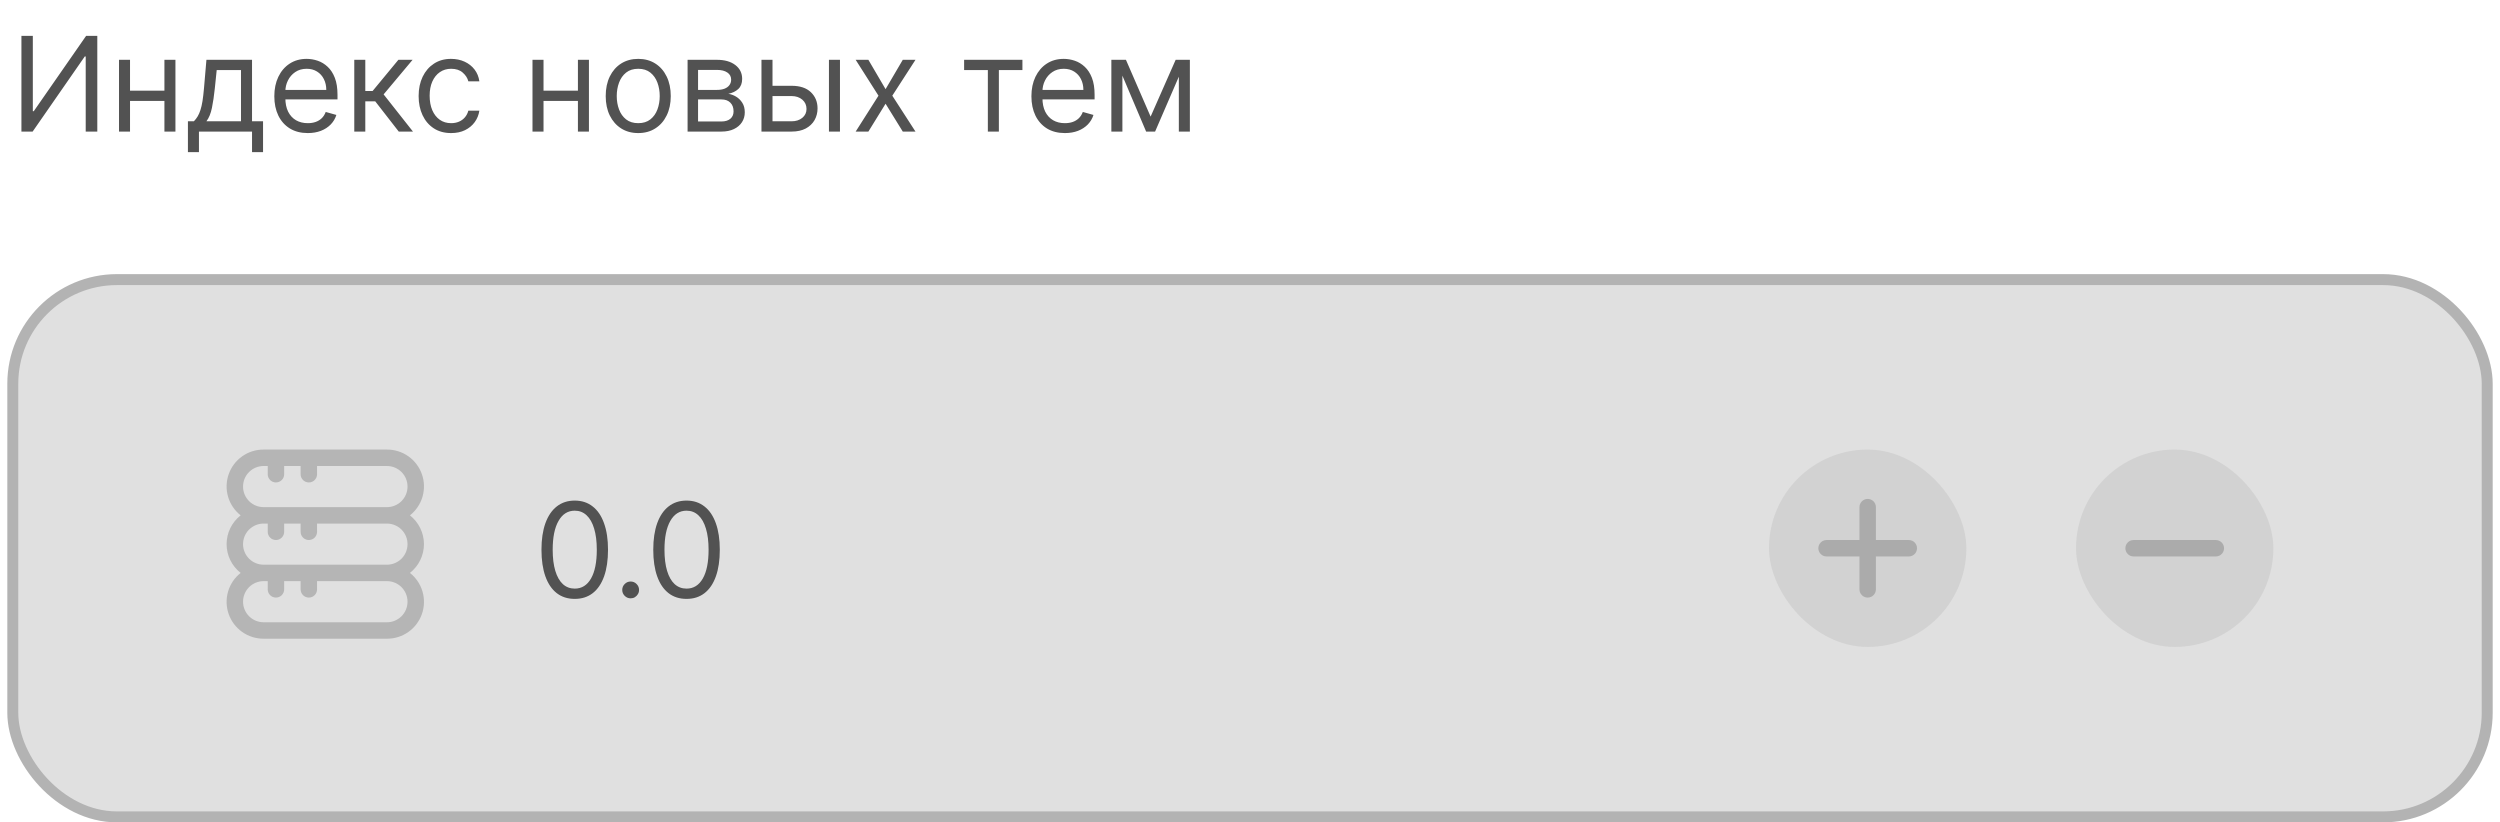 <?xml version="1.0" encoding="UTF-8"?> <svg xmlns="http://www.w3.org/2000/svg" width="228" height="75" viewBox="0 0 228 75" fill="none"> <path d="M1.954 3.273H2.994V10.142H3.079L7.852 3.273H8.874V12H7.817V5.148H7.732L2.977 12H1.954V3.273ZM15.233 8.267V9.205H11.62V8.267H15.233ZM11.858 5.455V12H10.853V5.455H11.858ZM16 5.455V12H14.995V5.455H16ZM17.138 13.875V11.062H17.683C17.817 10.923 17.932 10.773 18.029 10.611C18.125 10.449 18.209 10.257 18.28 10.036C18.354 9.811 18.416 9.538 18.468 9.217C18.519 8.893 18.564 8.503 18.604 8.045L18.826 5.455H22.985V11.062H23.99V13.875H22.985V12H18.144V13.875H17.138ZM18.826 11.062H21.979V6.392H19.763L19.593 8.045C19.522 8.73 19.433 9.328 19.328 9.839C19.223 10.351 19.056 10.758 18.826 11.062ZM28.07 12.136C27.439 12.136 26.895 11.997 26.438 11.719C25.983 11.438 25.632 11.046 25.385 10.543C25.141 10.037 25.018 9.449 25.018 8.778C25.018 8.108 25.141 7.517 25.385 7.006C25.632 6.491 25.976 6.091 26.416 5.804C26.859 5.514 27.376 5.369 27.967 5.369C28.308 5.369 28.645 5.426 28.977 5.54C29.31 5.653 29.612 5.838 29.885 6.094C30.158 6.347 30.375 6.682 30.537 7.099C30.699 7.517 30.78 8.031 30.78 8.642V9.068H25.734V8.199H29.757C29.757 7.83 29.683 7.5 29.535 7.21C29.391 6.92 29.183 6.692 28.913 6.524C28.646 6.357 28.331 6.273 27.967 6.273C27.567 6.273 27.22 6.372 26.927 6.571C26.638 6.767 26.415 7.023 26.259 7.338C26.102 7.653 26.024 7.991 26.024 8.352V8.932C26.024 9.426 26.109 9.845 26.28 10.189C26.453 10.53 26.693 10.79 27 10.969C27.307 11.145 27.663 11.233 28.07 11.233C28.334 11.233 28.572 11.196 28.785 11.122C29.001 11.046 29.188 10.932 29.344 10.781C29.5 10.628 29.621 10.438 29.706 10.21L30.677 10.483C30.575 10.812 30.403 11.102 30.162 11.352C29.92 11.599 29.622 11.793 29.267 11.932C28.912 12.068 28.513 12.136 28.07 12.136ZM32.31 12V5.455H33.315V8.301H33.98L36.332 5.455H37.628L34.986 8.608L37.662 12H36.366L34.219 9.239H33.315V12H32.31ZM41.145 12.136C40.531 12.136 40.002 11.992 39.559 11.702C39.116 11.412 38.775 11.013 38.536 10.504C38.298 9.996 38.179 9.415 38.179 8.761C38.179 8.097 38.301 7.51 38.545 7.001C38.792 6.49 39.136 6.091 39.576 5.804C40.02 5.514 40.536 5.369 41.127 5.369C41.588 5.369 42.002 5.455 42.372 5.625C42.741 5.795 43.044 6.034 43.279 6.341C43.515 6.648 43.661 7.006 43.718 7.415H42.713C42.636 7.116 42.465 6.852 42.201 6.622C41.94 6.389 41.588 6.273 41.145 6.273C40.752 6.273 40.409 6.375 40.113 6.58C39.821 6.781 39.592 7.067 39.427 7.436C39.265 7.803 39.184 8.233 39.184 8.727C39.184 9.233 39.264 9.673 39.423 10.048C39.585 10.423 39.812 10.714 40.105 10.922C40.4 11.129 40.747 11.233 41.145 11.233C41.406 11.233 41.643 11.188 41.856 11.097C42.069 11.006 42.25 10.875 42.397 10.704C42.545 10.534 42.65 10.329 42.713 10.091H43.718C43.661 10.477 43.521 10.825 43.297 11.135C43.075 11.442 42.781 11.686 42.414 11.868C42.051 12.047 41.627 12.136 41.145 12.136ZM52.944 8.267V9.205H49.331V8.267H52.944ZM49.569 5.455V12H48.563V5.455H49.569ZM53.711 5.455V12H52.706V5.455H53.711ZM58.207 12.136C57.616 12.136 57.098 11.996 56.652 11.714C56.208 11.433 55.862 11.04 55.612 10.534C55.365 10.028 55.241 9.438 55.241 8.761C55.241 8.08 55.365 7.484 55.612 6.976C55.862 6.467 56.208 6.072 56.652 5.791C57.098 5.51 57.616 5.369 58.207 5.369C58.798 5.369 59.315 5.51 59.758 5.791C60.204 6.072 60.551 6.467 60.798 6.976C61.048 7.484 61.173 8.08 61.173 8.761C61.173 9.438 61.048 10.028 60.798 10.534C60.551 11.04 60.204 11.433 59.758 11.714C59.315 11.996 58.798 12.136 58.207 12.136ZM58.207 11.233C58.656 11.233 59.025 11.118 59.315 10.888C59.605 10.658 59.819 10.355 59.958 9.98C60.098 9.605 60.167 9.199 60.167 8.761C60.167 8.324 60.098 7.916 59.958 7.538C59.819 7.161 59.605 6.855 59.315 6.622C59.025 6.389 58.656 6.273 58.207 6.273C57.758 6.273 57.389 6.389 57.099 6.622C56.809 6.855 56.595 7.161 56.456 7.538C56.316 7.916 56.247 8.324 56.247 8.761C56.247 9.199 56.316 9.605 56.456 9.98C56.595 10.355 56.809 10.658 57.099 10.888C57.389 11.118 57.758 11.233 58.207 11.233ZM62.708 12V5.455H65.384C66.089 5.455 66.648 5.614 67.063 5.932C67.478 6.25 67.685 6.67 67.685 7.193C67.685 7.591 67.567 7.899 67.332 8.118C67.096 8.334 66.793 8.48 66.424 8.557C66.665 8.591 66.9 8.676 67.127 8.812C67.357 8.949 67.547 9.136 67.698 9.375C67.849 9.611 67.924 9.901 67.924 10.244C67.924 10.579 67.839 10.879 67.668 11.143C67.498 11.408 67.254 11.617 66.935 11.77C66.617 11.923 66.237 12 65.793 12H62.708ZM63.663 11.079H65.793C66.14 11.079 66.411 10.997 66.607 10.832C66.803 10.668 66.901 10.443 66.901 10.159C66.901 9.821 66.803 9.555 66.607 9.362C66.411 9.166 66.14 9.068 65.793 9.068H63.663V11.079ZM63.663 8.199H65.384C65.654 8.199 65.886 8.162 66.079 8.088C66.272 8.011 66.42 7.903 66.522 7.764C66.627 7.622 66.68 7.455 66.68 7.261C66.68 6.986 66.565 6.77 66.335 6.614C66.104 6.455 65.788 6.375 65.384 6.375H63.663V8.199ZM70.316 7.824H72.191C72.958 7.824 73.544 8.018 73.951 8.408C74.357 8.797 74.56 9.29 74.56 9.886C74.56 10.278 74.469 10.635 74.287 10.956C74.105 11.274 73.838 11.528 73.486 11.719C73.134 11.906 72.702 12 72.191 12H69.446V5.455H70.452V11.062H72.191C72.588 11.062 72.915 10.957 73.171 10.747C73.426 10.537 73.554 10.267 73.554 9.938C73.554 9.591 73.426 9.308 73.171 9.089C72.915 8.871 72.588 8.761 72.191 8.761H70.316V7.824ZM75.6 12V5.455H76.605V12H75.6ZM79.196 5.455L80.764 8.131L82.333 5.455H83.492L81.378 8.727L83.492 12H82.333L80.764 9.46L79.196 12H78.037L80.117 8.727L78.037 5.455H79.196ZM87.927 6.392V5.455H93.245V6.392H91.097V12H90.092V6.392H87.927ZM97.116 12.136C96.486 12.136 95.942 11.997 95.484 11.719C95.03 11.438 94.679 11.046 94.432 10.543C94.188 10.037 94.065 9.449 94.065 8.778C94.065 8.108 94.188 7.517 94.432 7.006C94.679 6.491 95.023 6.091 95.463 5.804C95.906 5.514 96.423 5.369 97.014 5.369C97.355 5.369 97.692 5.426 98.024 5.54C98.356 5.653 98.659 5.838 98.932 6.094C99.204 6.347 99.422 6.682 99.584 7.099C99.746 7.517 99.827 8.031 99.827 8.642V9.068H94.781V8.199H98.804C98.804 7.83 98.73 7.5 98.582 7.21C98.438 6.92 98.23 6.692 97.96 6.524C97.693 6.357 97.378 6.273 97.014 6.273C96.614 6.273 96.267 6.372 95.974 6.571C95.685 6.767 95.462 7.023 95.305 7.338C95.149 7.653 95.071 7.991 95.071 8.352V8.932C95.071 9.426 95.156 9.845 95.327 10.189C95.5 10.53 95.74 10.79 96.047 10.969C96.354 11.145 96.71 11.233 97.116 11.233C97.381 11.233 97.619 11.196 97.832 11.122C98.048 11.046 98.234 10.932 98.391 10.781C98.547 10.628 98.668 10.438 98.753 10.21L99.724 10.483C99.622 10.812 99.45 11.102 99.209 11.352C98.967 11.599 98.669 11.793 98.314 11.932C97.959 12.068 97.56 12.136 97.116 12.136ZM104.936 10.636L107.22 5.455H108.175L105.345 12H104.527L101.749 5.455H102.686L104.936 10.636ZM102.362 5.455V12H101.356V5.455H102.362ZM107.51 12V5.455H108.516V12H107.51Z" fill="#525252"></path> <rect x="1.167" y="25.5" width="225.667" height="49" rx="9.5" fill="#E0E0E0"></rect> <g clip-path="url(#clip0_509_2719)"> <path d="M38.666 49.625C38.664 49.119 38.548 48.621 38.327 48.166C38.105 47.712 37.784 47.313 37.387 47C37.936 46.567 38.337 45.973 38.533 45.301C38.728 44.629 38.71 43.913 38.479 43.253C38.248 42.592 37.817 42.02 37.246 41.616C36.674 41.212 35.991 40.997 35.291 41H24.041C23.341 40.997 22.658 41.212 22.087 41.616C21.515 42.02 21.084 42.592 20.854 43.253C20.623 43.913 20.604 44.629 20.8 45.301C20.996 45.973 21.396 46.567 21.946 47C21.547 47.312 21.225 47.71 21.003 48.165C20.781 48.62 20.666 49.119 20.666 49.625C20.666 50.131 20.781 50.63 21.003 51.085C21.225 51.54 21.547 51.938 21.946 52.25C21.396 52.683 20.996 53.277 20.8 53.949C20.604 54.621 20.623 55.337 20.854 55.997C21.084 56.658 21.515 57.23 22.087 57.634C22.658 58.038 23.341 58.253 24.041 58.25H35.291C35.991 58.253 36.674 58.038 37.246 57.634C37.817 57.23 38.248 56.658 38.479 55.997C38.71 55.337 38.728 54.621 38.533 53.949C38.337 53.277 37.936 52.683 37.387 52.25C37.784 51.937 38.105 51.538 38.327 51.084C38.548 50.629 38.664 50.131 38.666 49.625ZM22.166 44.375C22.166 43.878 22.364 43.401 22.715 43.049C23.067 42.698 23.544 42.5 24.041 42.5H24.416V43.25C24.416 43.449 24.495 43.64 24.636 43.78C24.776 43.921 24.967 44 25.166 44C25.365 44 25.556 43.921 25.697 43.78C25.837 43.64 25.916 43.449 25.916 43.25V42.5H27.416V43.25C27.416 43.449 27.495 43.64 27.636 43.78C27.776 43.921 27.967 44 28.166 44C28.365 44 28.556 43.921 28.697 43.78C28.837 43.64 28.916 43.449 28.916 43.25V42.5H35.291C35.788 42.5 36.265 42.698 36.617 43.049C36.969 43.401 37.166 43.878 37.166 44.375C37.166 44.872 36.969 45.349 36.617 45.701C36.265 46.053 35.788 46.25 35.291 46.25H24.041C23.544 46.25 23.067 46.053 22.715 45.701C22.364 45.349 22.166 44.872 22.166 44.375V44.375ZM37.166 54.875C37.166 55.372 36.969 55.849 36.617 56.201C36.265 56.553 35.788 56.75 35.291 56.75H24.041C23.544 56.75 23.067 56.553 22.715 56.201C22.364 55.849 22.166 55.372 22.166 54.875C22.166 54.378 22.364 53.901 22.715 53.549C23.067 53.198 23.544 53 24.041 53H24.416V53.75C24.416 53.949 24.495 54.14 24.636 54.28C24.776 54.421 24.967 54.5 25.166 54.5C25.365 54.5 25.556 54.421 25.697 54.28C25.837 54.14 25.916 53.949 25.916 53.75V53H27.416V53.75C27.416 53.949 27.495 54.14 27.636 54.28C27.776 54.421 27.967 54.5 28.166 54.5C28.365 54.5 28.556 54.421 28.697 54.28C28.837 54.14 28.916 53.949 28.916 53.75V53H35.291C35.788 53 36.265 53.198 36.617 53.549C36.969 53.901 37.166 54.378 37.166 54.875ZM24.041 51.5C23.544 51.5 23.067 51.303 22.715 50.951C22.364 50.599 22.166 50.122 22.166 49.625C22.166 49.128 22.364 48.651 22.715 48.299C23.067 47.948 23.544 47.75 24.041 47.75H24.416V48.5C24.416 48.699 24.495 48.89 24.636 49.03C24.776 49.171 24.967 49.25 25.166 49.25C25.365 49.25 25.556 49.171 25.697 49.03C25.837 48.89 25.916 48.699 25.916 48.5V47.75H27.416V48.5C27.416 48.699 27.495 48.89 27.636 49.03C27.776 49.171 27.967 49.25 28.166 49.25C28.365 49.25 28.556 49.171 28.697 49.03C28.837 48.89 28.916 48.699 28.916 48.5V47.75H35.291C35.788 47.75 36.265 47.948 36.617 48.299C36.969 48.651 37.166 49.128 37.166 49.625C37.166 50.122 36.969 50.599 36.617 50.951C36.265 51.303 35.788 51.5 35.291 51.5H24.041Z" fill="#525252" fill-opacity="0.3"></path> </g> <path d="M52.416 54.619C51.775 54.619 51.228 54.445 50.776 54.095C50.324 53.743 49.979 53.233 49.74 52.565C49.502 51.895 49.382 51.085 49.382 50.136C49.382 49.193 49.502 48.388 49.74 47.72C49.982 47.05 50.328 46.538 50.78 46.186C51.235 45.831 51.78 45.653 52.416 45.653C53.053 45.653 53.597 45.831 54.049 46.186C54.503 46.538 54.85 47.05 55.088 47.72C55.33 48.388 55.451 49.193 55.451 50.136C55.451 51.085 55.331 51.895 55.093 52.565C54.854 53.233 54.509 53.743 54.057 54.095C53.605 54.445 53.059 54.619 52.416 54.619ZM52.416 53.682C53.053 53.682 53.547 53.375 53.9 52.761C54.252 52.148 54.428 51.273 54.428 50.136C54.428 49.381 54.347 48.737 54.185 48.206C54.026 47.675 53.796 47.27 53.495 46.992C53.196 46.713 52.837 46.574 52.416 46.574C51.786 46.574 51.293 46.885 50.938 47.507C50.583 48.126 50.405 49.003 50.405 50.136C50.405 50.892 50.485 51.534 50.644 52.062C50.803 52.591 51.032 52.993 51.33 53.269C51.631 53.544 51.993 53.682 52.416 53.682ZM57.515 54.568C57.305 54.568 57.125 54.493 56.974 54.342C56.824 54.192 56.748 54.011 56.748 53.801C56.748 53.591 56.824 53.41 56.974 53.26C57.125 53.109 57.305 53.034 57.515 53.034C57.725 53.034 57.906 53.109 58.056 53.26C58.207 53.41 58.282 53.591 58.282 53.801C58.282 53.94 58.247 54.068 58.176 54.185C58.108 54.301 58.015 54.395 57.899 54.466C57.785 54.534 57.657 54.568 57.515 54.568ZM62.612 54.619C61.97 54.619 61.423 54.445 60.971 54.095C60.52 53.743 60.174 53.233 59.936 52.565C59.697 51.895 59.578 51.085 59.578 50.136C59.578 49.193 59.697 48.388 59.936 47.72C60.177 47.05 60.524 46.538 60.975 46.186C61.43 45.831 61.975 45.653 62.612 45.653C63.248 45.653 63.792 45.831 64.244 46.186C64.698 46.538 65.045 47.05 65.284 47.72C65.525 48.388 65.646 49.193 65.646 50.136C65.646 51.085 65.527 51.895 65.288 52.565C65.049 53.233 64.704 53.743 64.252 54.095C63.801 54.445 63.254 54.619 62.612 54.619ZM62.612 53.682C63.248 53.682 63.742 53.375 64.095 52.761C64.447 52.148 64.623 51.273 64.623 50.136C64.623 49.381 64.542 48.737 64.38 48.206C64.221 47.675 63.991 47.27 63.69 46.992C63.392 46.713 63.032 46.574 62.612 46.574C61.981 46.574 61.488 46.885 61.133 47.507C60.778 48.126 60.6 49.003 60.6 50.136C60.6 50.892 60.68 51.534 60.839 52.062C60.998 52.591 61.227 52.993 61.525 53.269C61.826 53.544 62.188 53.682 62.612 53.682Z" fill="#525252"></path> <rect x="161.333" y="41" width="18" height="18" rx="9" fill="#525252" fill-opacity="0.1"></rect> <path d="M174.083 49.25H171.083V46.25C171.083 46.051 171.004 45.86 170.863 45.72C170.723 45.579 170.532 45.5 170.333 45.5C170.134 45.5 169.943 45.579 169.803 45.72C169.662 45.86 169.583 46.051 169.583 46.25V49.25H166.583C166.384 49.25 166.193 49.329 166.053 49.47C165.912 49.61 165.833 49.801 165.833 50C165.833 50.199 165.912 50.39 166.053 50.53C166.193 50.671 166.384 50.75 166.583 50.75H169.583V53.75C169.583 53.949 169.662 54.14 169.803 54.28C169.943 54.421 170.134 54.5 170.333 54.5C170.532 54.5 170.723 54.421 170.863 54.28C171.004 54.14 171.083 53.949 171.083 53.75V50.75H174.083C174.282 50.75 174.473 50.671 174.613 50.53C174.754 50.39 174.833 50.199 174.833 50C174.833 49.801 174.754 49.61 174.613 49.47C174.473 49.329 174.282 49.25 174.083 49.25Z" fill="#525252" fill-opacity="0.3"></path> <rect x="189.333" y="41" width="18" height="18" rx="9" fill="#525252" fill-opacity="0.1"></rect> <path d="M194.583 49.25C194.384 49.25 194.193 49.329 194.053 49.469C193.912 49.61 193.833 49.801 193.833 50C193.833 50.199 193.912 50.389 194.053 50.53C194.193 50.671 194.384 50.75 194.583 50.75H202.083C202.282 50.75 202.473 50.671 202.613 50.53C202.754 50.389 202.833 50.199 202.833 50C202.833 49.801 202.754 49.61 202.613 49.469C202.473 49.329 202.282 49.25 202.083 49.25H194.583Z" fill="#525252" fill-opacity="0.3"></path> <rect x="1.167" y="25.5" width="225.667" height="49" rx="9.5" stroke="#B3B3B3"></rect> <defs> <clipPath id="clip0_509_2719"> <rect width="18" height="18" fill="white" transform="translate(20.666 41)"></rect> </clipPath> </defs> </svg> 